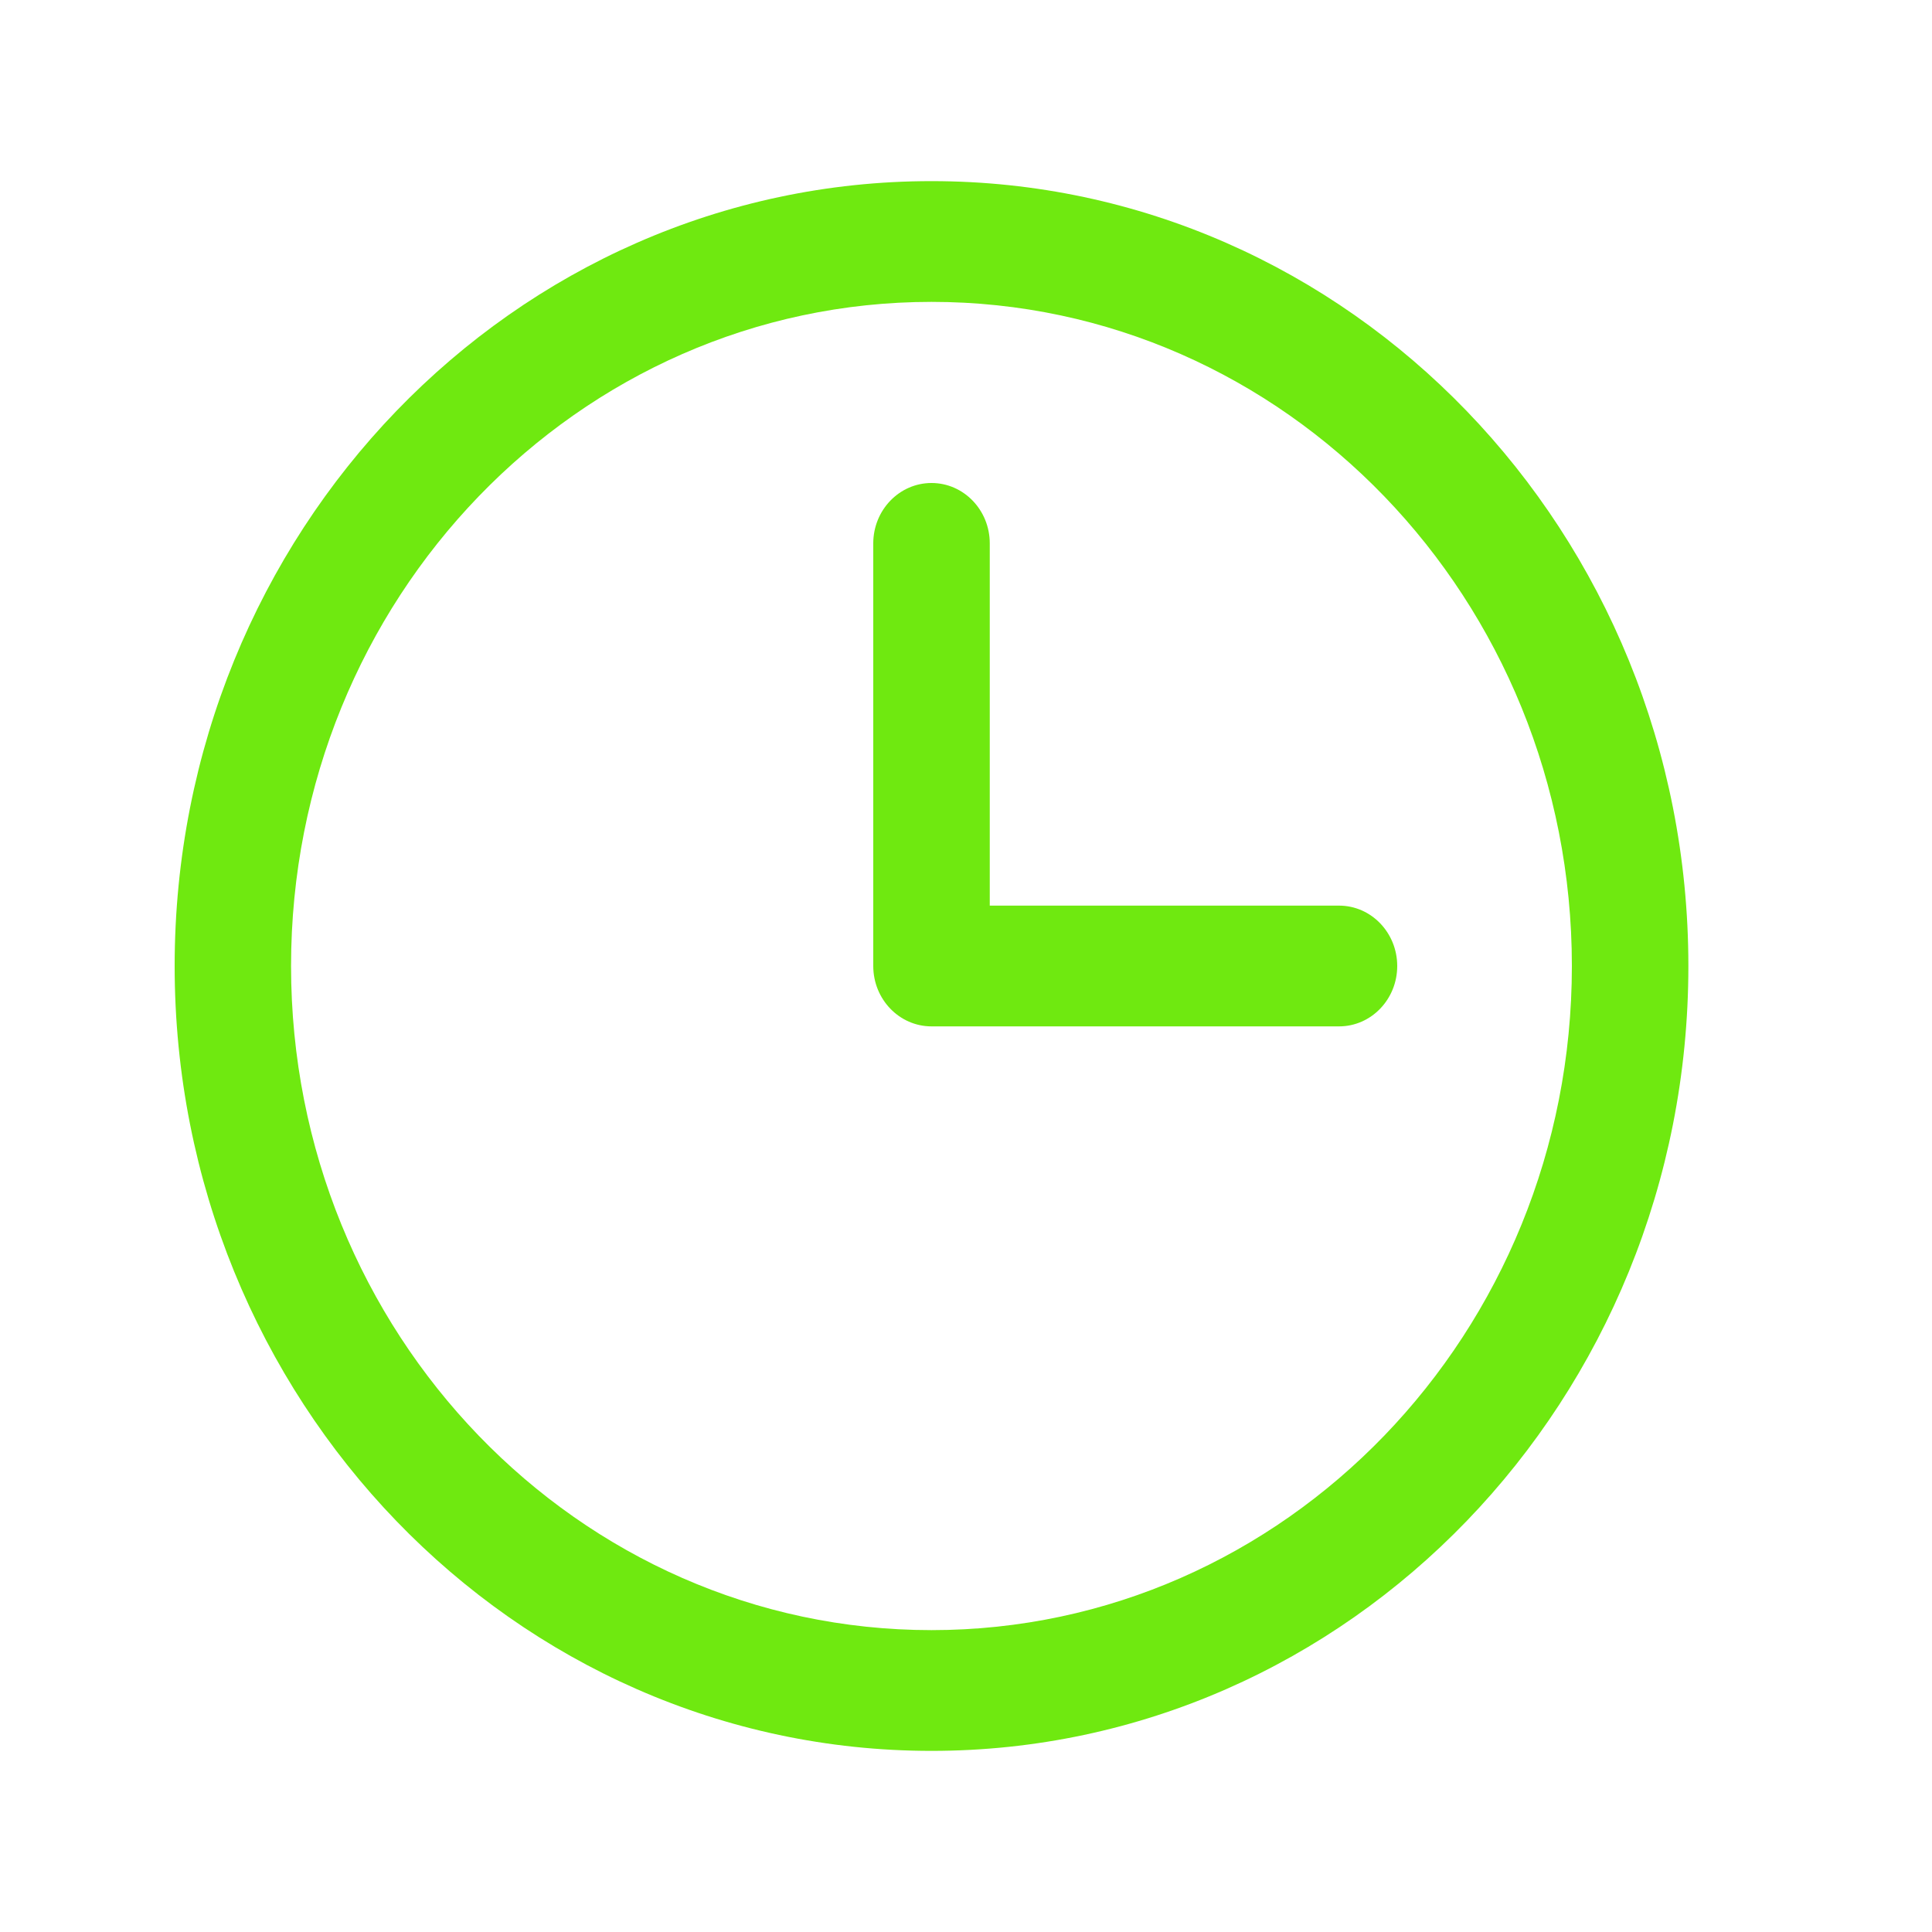 <svg width="20" height="20" viewBox="0 0 20 20" fill="none" xmlns="http://www.w3.org/2000/svg">
<g clip-path="url(#clip0_310_4622)">
<path fill-rule="evenodd" clip-rule="evenodd" d="M9.643 3.125C5.982 3.125 3.013 6.203 3.013 10C3.013 13.797 5.982 16.875 9.643 16.875C13.304 16.875 16.272 13.797 16.272 10C16.272 6.203 13.304 3.125 9.643 3.125ZM1.808 10C1.808 5.513 5.316 1.875 9.643 1.875C13.97 1.875 17.478 5.513 17.478 10C17.478 14.487 13.97 18.125 9.643 18.125C5.316 18.125 1.808 14.487 1.808 10Z" fill="#6FE910"/>
<path fill-rule="evenodd" clip-rule="evenodd" d="M9.643 5C9.976 5 10.246 5.28 10.246 5.625V9.375H13.862C14.194 9.375 14.464 9.655 14.464 10C14.464 10.345 14.194 10.625 13.862 10.625H9.643C9.31 10.625 9.04 10.345 9.04 10V5.625C9.04 5.28 9.31 5 9.643 5Z" fill="#6FE910"/>
</g>
<defs>
<clipPath id="clip0_310_4622">
<rect width="19.286" height="20" fill="white"/>
</clipPath>
</defs>
</svg>

